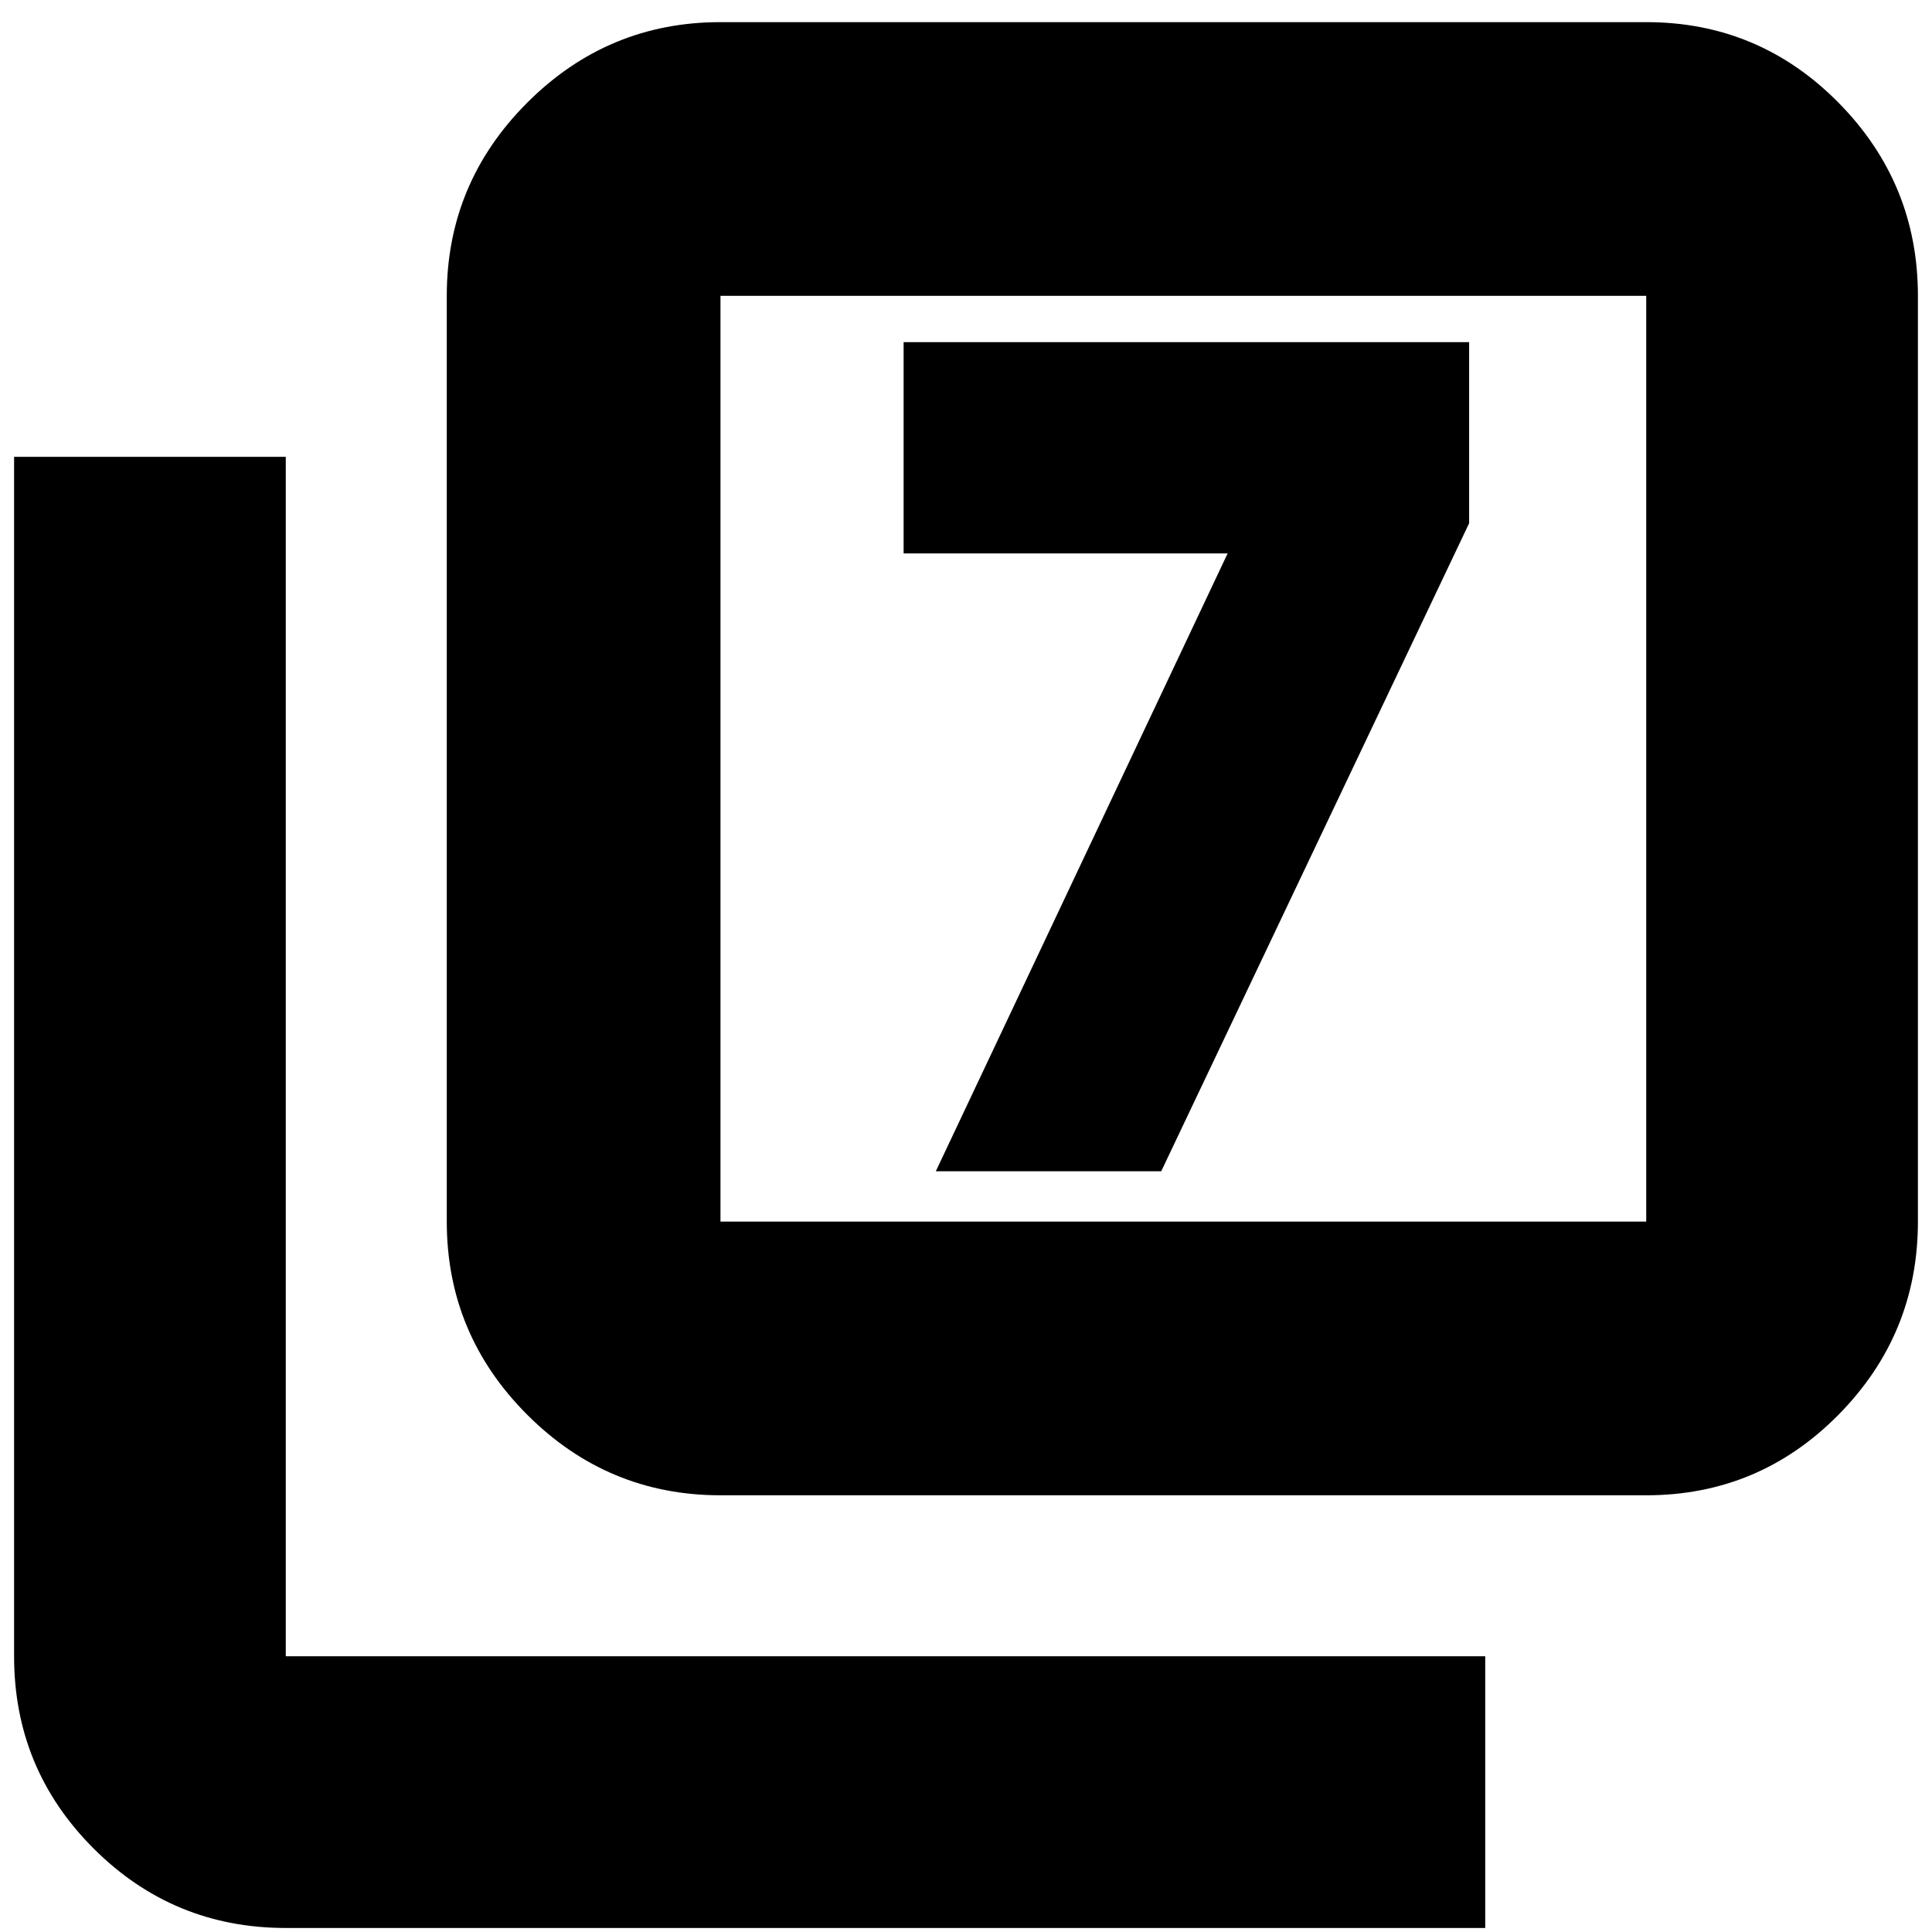 <svg xmlns="http://www.w3.org/2000/svg" height="24" width="24"><path d="M11.625 14.55h2.8L18.25 6.5V4.25h-7.025v2.625h4.025ZM8.95 18.575q-1.4 0-2.4-1t-1-2.4v-11.5q0-1.4 1-2.4t2.4-1h11.5q1.4 0 2.388 1 .987 1 .987 2.4v11.5q0 1.4-.987 2.4-.988 1-2.388 1Zm0-3.4h11.5v-11.5H8.95v11.5Zm-5.4 8.775q-1.4 0-2.388-.988-.987-.987-.987-2.387v-14.9H3.55v14.9h14.9v3.375Zm5.4-20.275v11.5-11.5Z"/></svg>